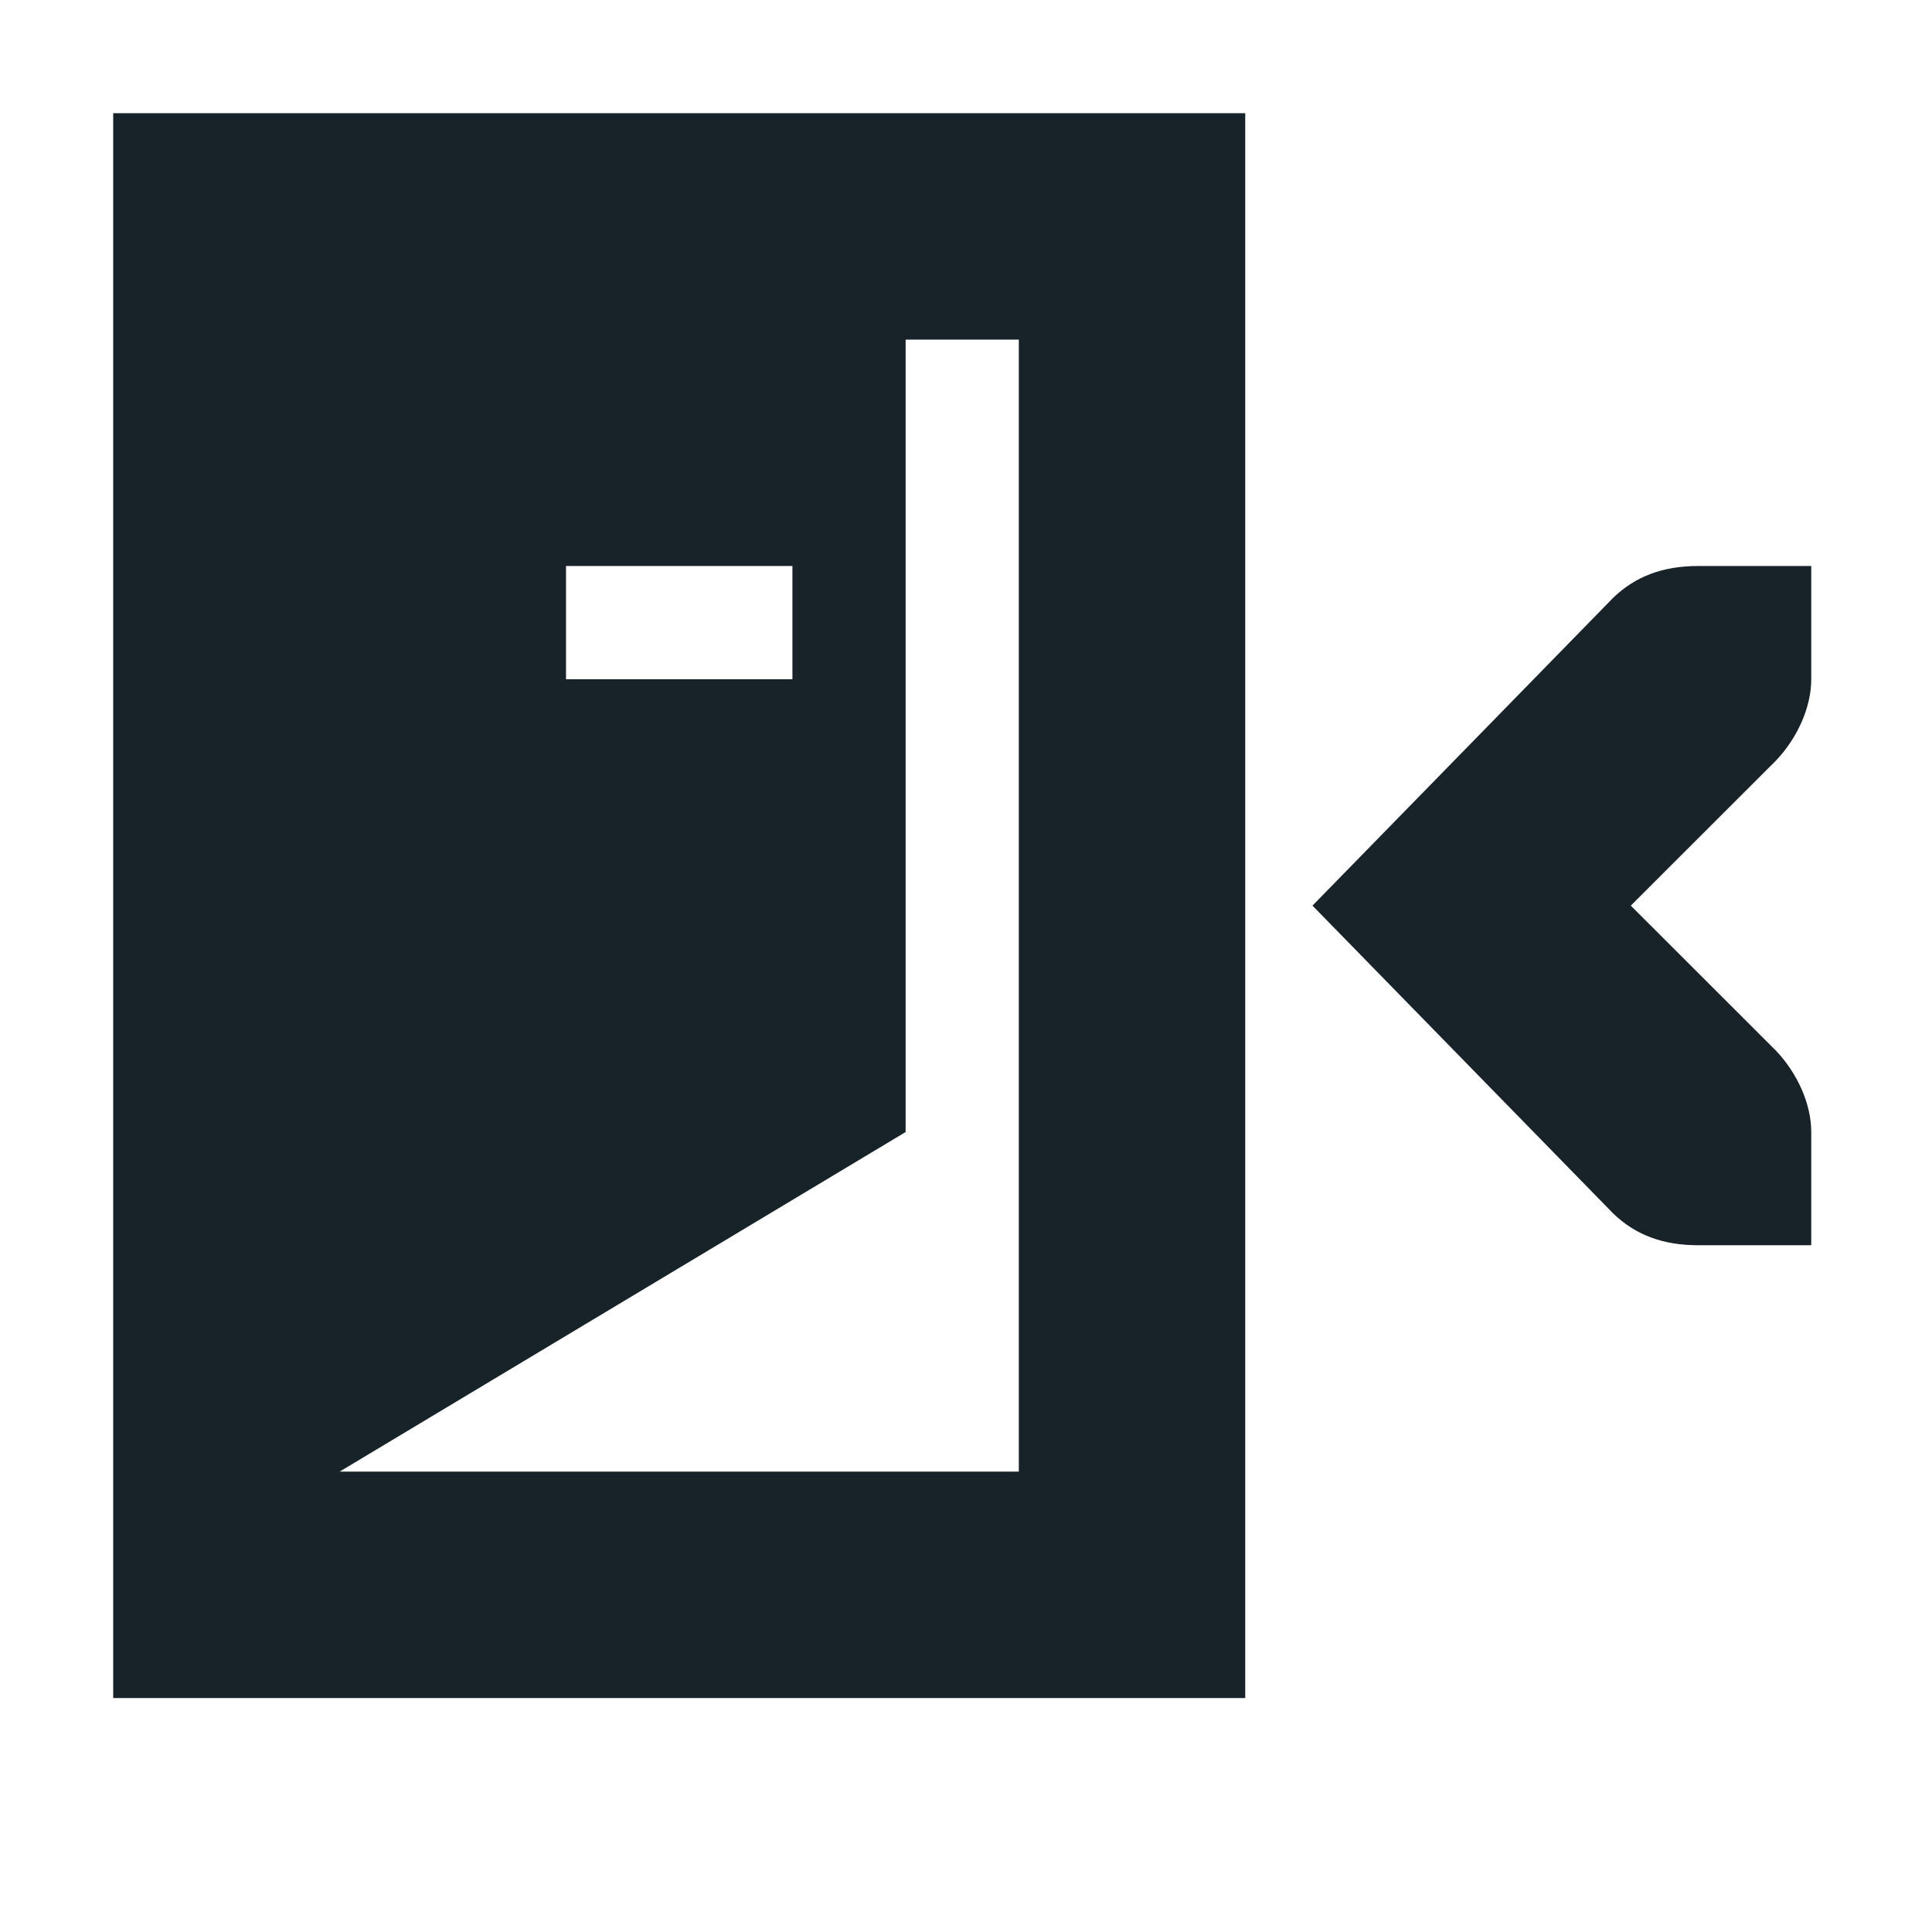 <?xml version="1.0" standalone="no"?>
<!DOCTYPE svg PUBLIC "-//W3C//DTD SVG 20010904//EN" "http://www.w3.org/TR/2001/REC-SVG-20010904/DTD/svg10.dtd">
<!-- Created using Karbon, part of Calligra: http://www.calligra.org/karbon -->
<svg xmlns="http://www.w3.org/2000/svg" xmlns:xlink="http://www.w3.org/1999/xlink" width="12.8pt" height="12.8pt">
<defs/>
<g id="layer9"/><g id="layer10"/><g id="layer11"/><g id="layer13"/><g id="layer14"/><g id="layer15"/><g id="g71291"/><g id="g4953"/><g id="layer12">
  <path id="path26772" transform="translate(11.594, 5)" fill="#182329" d="M4.406 0L4.406 1C4.406 1.257 4.276 1.528 4.094 1.719L2.812 3L4.094 4.281C4.276 4.472 4.406 4.743 4.406 5L4.406 6L3.406 6C3.097 6 2.854 5.91 2.656 5.719L0 3L2.656 0.281C2.854 0.09 3.097 0 3.406 0Z"/>
  <path id="rect26776" transform="translate(1, 1)" fill="#182329" d="M0 0L0 14L10 14L10 0ZM7 2L8 2L8 12L2 12L7 9ZM4 4L6 4L6 5L4 5Z"/>
 </g>
</svg>
